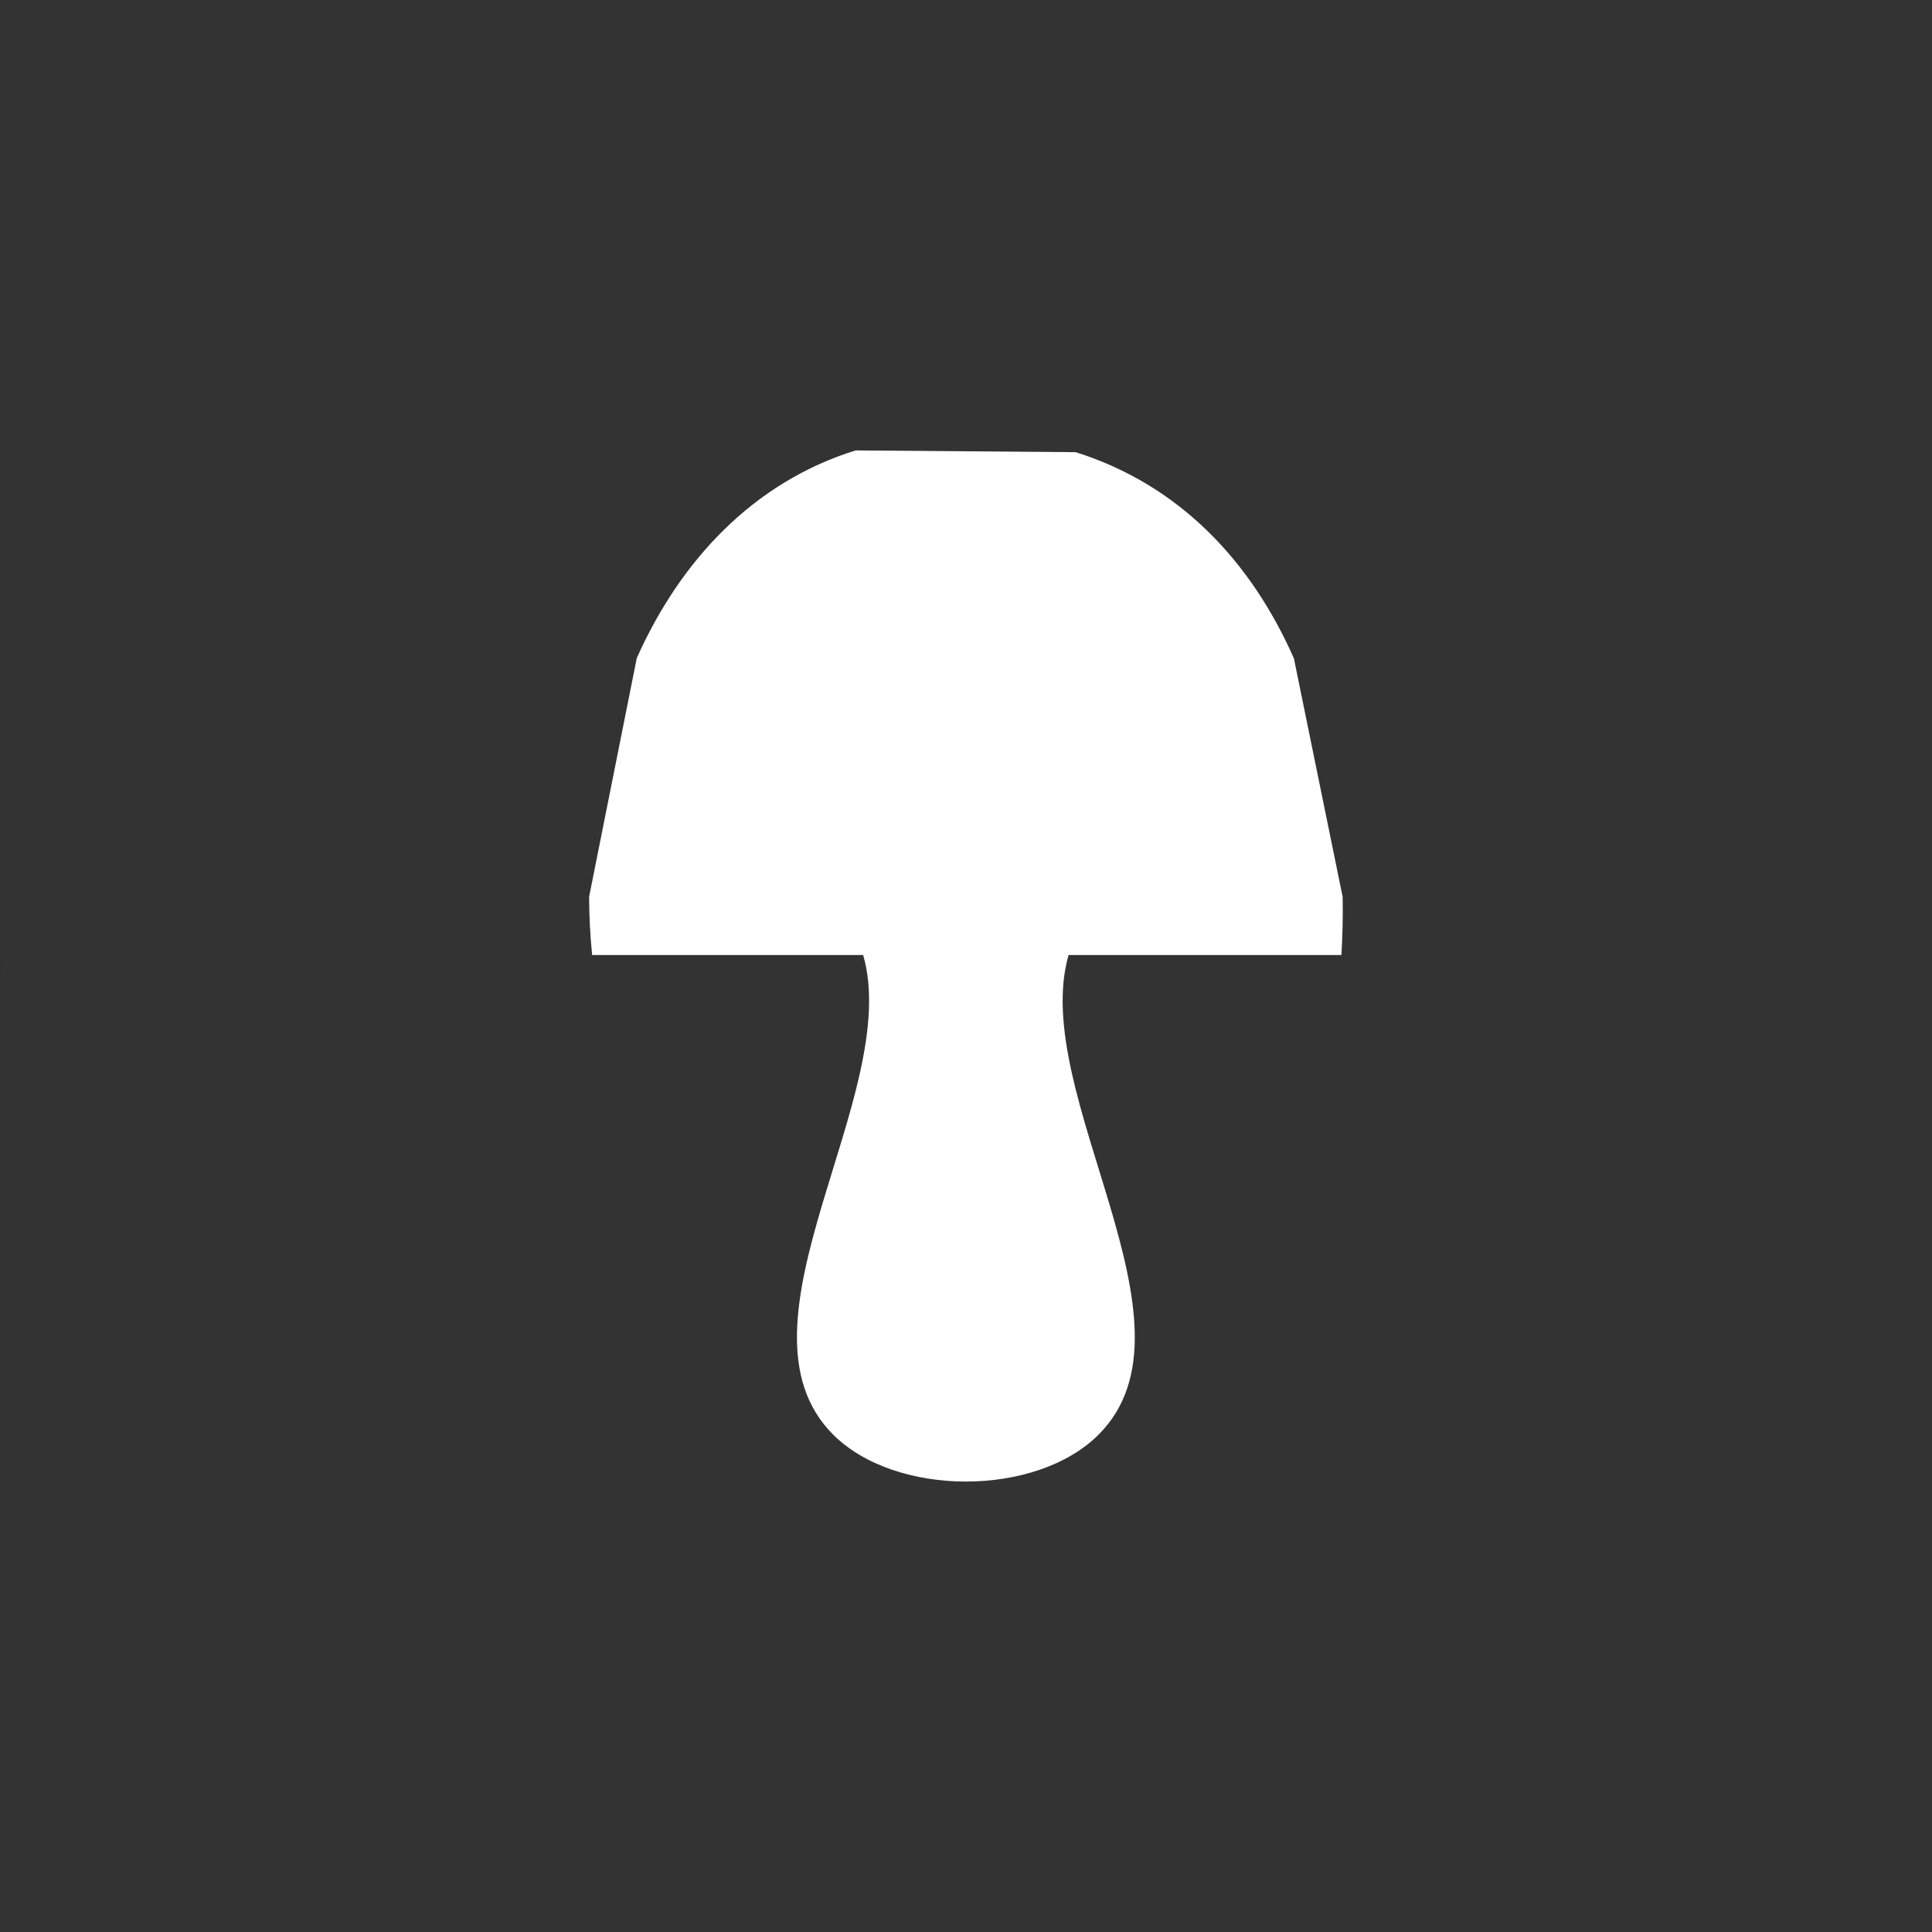 <?xml version="1.0" encoding="UTF-8" standalone="no"?>
<svg
   width="22"
   height="22"
   version="1.1"
   id="svg23"
   sodipodi:docname="keepabove.svg"
   inkscape:version="1.3 (0e150ed6c4, 2023-07-21)"
   xmlns:inkscape="http://www.inkscape.org/namespaces/inkscape"
   xmlns:sodipodi="http://sodipodi.sourceforge.net/DTD/sodipodi-0.dtd"
   xmlns:xlink="http://www.w3.org/1999/xlink"
   xmlns="http://www.w3.org/2000/svg"
   xmlns:svg="http://www.w3.org/2000/svg">
  <rect width="100%" height="100%" fill="#333333" stroke="none"/>
  <sodipodi:namedview
     id="namedview23"
     pagecolor="#ffffff"
     bordercolor="#999999"
     borderopacity="1"
     inkscape:showpageshadow="false"
     inkscape:pageopacity="0"
     inkscape:pagecheckerboard="true"
     inkscape:deskcolor="#d1d1d1"
     inkscape:zoom="4.0000003"
     inkscape:cx="3.4999998"
     inkscape:cy="20.999999"
     inkscape:window-width="1920"
     inkscape:window-height="1016"
     inkscape:window-x="0"
     inkscape:window-y="32"
     inkscape:window-maximized="1"
     inkscape:current-layer="layer1"
     showguides="true"
     showborder="true"
     labelstyle="default"
     shape-rendering="auto" />
  <defs
     id="defs2">
    <linearGradient
       id="linearGradient7"
       inkscape:collect="always">
      <stop
         style="stop-color:#ffffff;stop-opacity:1;"
         offset="0"
         id="stop6" />
      <stop
         style="stop-color:#ffffff;stop-opacity:0;"
         offset="1"
         id="stop7" />
    </linearGradient>
    <linearGradient
       id="linearGradient4"
       inkscape:collect="always">
      <stop
         style="stop-color:#f8f8f8;stop-opacity:1;"
         offset="0"
         id="stop4" />
      <stop
         style="stop-color:#000000;stop-opacity:0;"
         offset="1"
         id="stop5" />
    </linearGradient>
    <linearGradient
       id="linearGradient23">
      <stop
         style="stop-color:#ffffff;stop-opacity:1;"
         offset="0"
         id="stop23" />
      <stop
         style="stop-color:#5b5b5b;stop-opacity:0;"
         offset="1"
         id="stop22" />
    </linearGradient>
    <linearGradient
       id="linearGradient21">
      <stop
         style="stop-color:#4381c1;stop-opacity:1"
         offset="0"
         id="stop20" />
      <stop
         style="stop-color:#fafbfb;stop-opacity:1;"
         offset="1"
         id="stop21" />
    </linearGradient>
    <linearGradient
       id="linearGradient832">
      <stop
         style="stop-color:#4381c1;stop-opacity:1"
         offset="0"
         id="stop1" />
      <stop
         style="stop-color:#5fa0e4;stop-opacity:1"
         offset="1"
         id="stop2" />
    </linearGradient>
    <linearGradient
       id="linearGradient1094"
       x1="55"
       x2="55"
       y1="7"
       y2="16"
       gradientUnits="userSpaceOnUse"
       xlink:href="#linearGradient832" />
    <linearGradient
       id="linearGradient3828-3">
      <stop
         style="stop-color:#575757;stop-opacity:1;"
         offset="0"
         id="stop3830-7" />
      <stop
         style="stop-color:#707070;stop-opacity:1;"
         offset="1"
         id="stop3832-7" />
    </linearGradient>
    <linearGradient
       id="linearGradient3816-1-9-2">
      <stop
         style="stop-color:#5f5f5f;stop-opacity:1;"
         offset="0"
         id="stop3818-3-2-6" />
      <stop
         id="stop3824-4-8-5"
         offset="0.82"
         style="stop-color:#717171;stop-opacity:1;" />
      <stop
         style="stop-color:#a3a3a3;stop-opacity:1;"
         offset="0.93"
         id="stop3838-4-2-9" />
      <stop
         style="stop-color:#a3a3a3;stop-opacity:1;"
         offset="1"
         id="stop3820-2-0-2" />
    </linearGradient>
    <linearGradient
       id="linearGradient3828-6-41-7">
      <stop
         style="stop-color:#303030;stop-opacity:1;"
         offset="0"
         id="stop3830-4-0-8" />
      <stop
         style="stop-color:#707070;stop-opacity:1;"
         offset="1"
         id="stop3832-9-0-4" />
    </linearGradient>
    <radialGradient
       inkscape:collect="always"
       xlink:href="#linearGradient4"
       id="radialGradient5"
       cx="-16"
       cy="17.704"
       fx="-16"
       fy="17.704"
       r="11"
       gradientUnits="userSpaceOnUse" />
    <radialGradient
       inkscape:collect="always"
       xlink:href="#linearGradient7"
       id="radialGradient5-7"
       cx="-16"
       cy="17.704"
       fx="-16"
       fy="17.704"
       r="11"
       gradientUnits="userSpaceOnUse"
       gradientTransform="translate(71,-6.704)" />
  </defs>
  <g
     inkscape:groupmode="layer"
     id="layer1"
     inkscape:label="Layer 1">
    <rect
       y="0"
       x="-39.016"
       height="4.375"
       width="5"
       id="hint-stretch-borders"
       style="fill:#008000;fill-opacity:1;stroke:none;stroke-width:0;stroke-miterlimit:4;stroke-dasharray:none;stroke-opacity:1" />
    <g
       id="deactivated-active-center"
       transform="translate(-38.411,-0.5)"
       inkscape:label="#deactivated-active-center">
      <path
         style="color:#000000;display:inline;opacity:0.3;fill:#000000;fill-rule:evenodd;stroke-width:0.674;stroke-linecap:square;stroke-dasharray:none;paint-order:markers stroke fill"
         d="m 19.285,3.373 c -3.831,3.831 -3.831,12.423 0,16.254 3.831,3.831 12.423,3.831 16.254,0 3.831,-3.831 3.831,-12.423 0,-16.254 -3.831,-3.831 -12.423,-3.831 -16.254,0 z"
         id="path3"
         sodipodi:nodetypes="ccccc" />
      <path
         id="path5-9"
         style="font-size:21.333px;font-family:'Fifaks 1.0 dev1';-inkscape-font-specification:'Fifaks 1.0 dev1';text-align:center;text-anchor:middle;display:inline;fill:#808080;fill-rule:evenodd;stroke:none;stroke-width:1.701;stroke-linecap:square;paint-order:markers stroke fill"
         inkscape:label="[]"
         d="m 26.156,5.629 c -1.165,0.362 -1.996,1.254 -2.492,2.365 l -0.543,2.719 c 0.002,0.222 0.012,0.443 0.035,0.662 h 3.086 c 0.456,1.584 -1.596,4.207 -0.342,5.461 0.713,0.713 2.311,0.713 3.023,0 1.254,-1.254 -0.798,-3.877 -0.342,-5.461 h 3.107 c 0.013,-0.221 0.018,-0.442 0.014,-0.662 L 31.146,7.998 C 30.659,6.893 29.843,6.021 28.661,5.649 Z"
         sodipodi:nodetypes="cccccsscccccc" />
    </g>
    <g
       id="active-center"
       inkscape:label="#active-center">
      <path
         style="color:#000000;display:inline;opacity:0.3;fill:none;fill-rule:evenodd;stroke-width:0.674;stroke-linecap:square;stroke-dasharray:none;paint-order:markers stroke fill;stroke:none"
         d="m 2.873,2.873 c -3.831,3.831 -3.831,12.423 0,16.254 3.831,3.831 12.423,3.831 16.254,0 3.831,-3.831 3.831,-12.423 0,-16.254 -3.831,-3.831 -12.423,-3.831 -16.254,-10e-7 z"
         id="path3-6"
         sodipodi:nodetypes="ccccc" />
      <path
         id="path5-9-0"
         style="font-size:21.333px;font-family:'Fifaks 1.0 dev1';-inkscape-font-specification:'Fifaks 1.0 dev1';text-align:center;text-anchor:middle;display:inline;fill:#ffffff;fill-rule:evenodd;stroke:none;stroke-width:1.701;stroke-linecap:square;paint-order:markers stroke fill"
         inkscape:label="[]"
         d="m 9.743,5.129 c -1.165,0.362 -1.996,1.254 -2.492,2.365 l -0.543,2.719 c 0.002,0.222 0.012,0.443 0.035,0.662 h 3.086 c 0.456,1.584 -1.596,4.207 -0.342,5.461 0.713,0.713 2.311,0.713 3.023,0 1.254,-1.254 -0.798,-3.877 -0.342,-5.461 h 3.107 c 0.013,-0.221 0.018,-0.442 0.014,-0.662 L 14.734,7.498 C 14.247,6.393 13.431,5.521 12.249,5.149 Z"
         sodipodi:nodetypes="cccccsscccccc" />
    </g>
    <g
       id="hover-center"
       style="display:inline"
       transform="translate(49,-6.704)"
       inkscape:label="#hover-center">
      <path
         style="color:#000000;display:inline;opacity:0.3;fill:url(#radialGradient5);fill-rule:evenodd;stroke-width:0.674;stroke-linecap:square;stroke-dasharray:none;paint-order:markers stroke fill;fill-opacity:1"
         d="m -24.127,9.577 c -3.831,3.831 -3.831,12.423 0,16.254 3.831,3.831 12.423,3.831 16.254,0 3.831,-3.831 3.831,-12.423 0,-16.254 -3.831,-3.831 -12.423,-3.831 -16.254,-10e-7 z"
         id="path3-6-1"
         sodipodi:nodetypes="ccccc" />
      <path
         id="path5-9-0-6"
         style="font-size:21.333px;font-family:'Fifaks 1.0 dev1';-inkscape-font-specification:'Fifaks 1.0 dev1';text-align:center;text-anchor:middle;display:inline;fill:#ffffff;fill-rule:evenodd;stroke:none;stroke-width:1.701;stroke-linecap:square;paint-order:markers stroke fill"
         inkscape:label="[]"
         d="m -17.257,11.833 c -1.165,0.362 -1.996,1.254 -2.492,2.365 l -0.543,2.719 c 0.002,0.222 0.012,0.443 0.035,0.662 h 3.086 c 0.456,1.584 -1.596,4.207 -0.342,5.461 0.713,0.713 2.311,0.713 3.023,0 1.254,-1.254 -0.798,-3.877 -0.342,-5.461 h 3.107 c 0.013,-0.221 0.018,-0.442 0.014,-0.662 l -0.557,-2.715 c -0.487,-1.105 -1.303,-1.978 -2.484,-2.35 z"
         sodipodi:nodetypes="cccccsscccccc" />
    </g>
    <g
       id="pressed-center"
       style="display:inline"
       inkscape:label="#pressed-center">
      <path
         style="color:#000000;display:inline;opacity:0.3;fill:url(#radialGradient5-7);fill-opacity:1;fill-rule:evenodd;stroke-width:0.674;stroke-linecap:square;stroke-dasharray:none;paint-order:markers stroke fill"
         d="m 46.873,2.873 c -3.831,3.831 -3.831,12.423 0,16.254 3.831,3.831 12.423,3.831 16.254,0 3.831,-3.831 3.831,-12.423 0,-16.254 -3.831,-3.831 -12.423,-3.831 -16.254,-10e-7 z"
         id="path3-6-1-3"
         sodipodi:nodetypes="ccccc" />
      <path
         id="path5-9-0-6-2"
         style="font-size:21.333px;font-family:'Fifaks 1.0 dev1';-inkscape-font-specification:'Fifaks 1.0 dev1';text-align:center;text-anchor:middle;display:inline;fill:#ffffff;fill-rule:evenodd;stroke:none;stroke-width:1.701;stroke-linecap:square;paint-order:markers stroke fill"
         inkscape:label="[]"
         d="m 53.743,5.129 c -1.165,0.362 -1.996,1.254 -2.492,2.365 l -0.543,2.719 c 0.002,0.222 0.012,0.443 0.035,0.662 H 53.829 c 0.456,1.584 -1.596,4.207 -0.342,5.461 0.713,0.713 2.311,0.713 3.023,0 1.254,-1.254 -0.798,-3.877 -0.342,-5.461 h 3.107 c 0.013,-0.221 0.018,-0.442 0.014,-0.662 L 58.734,7.498 c -0.487,-1.105 -1.303,-1.978 -2.484,-2.35 z"
         sodipodi:nodetypes="cccccsscccccc" />
    </g>
  </g>
</svg>

